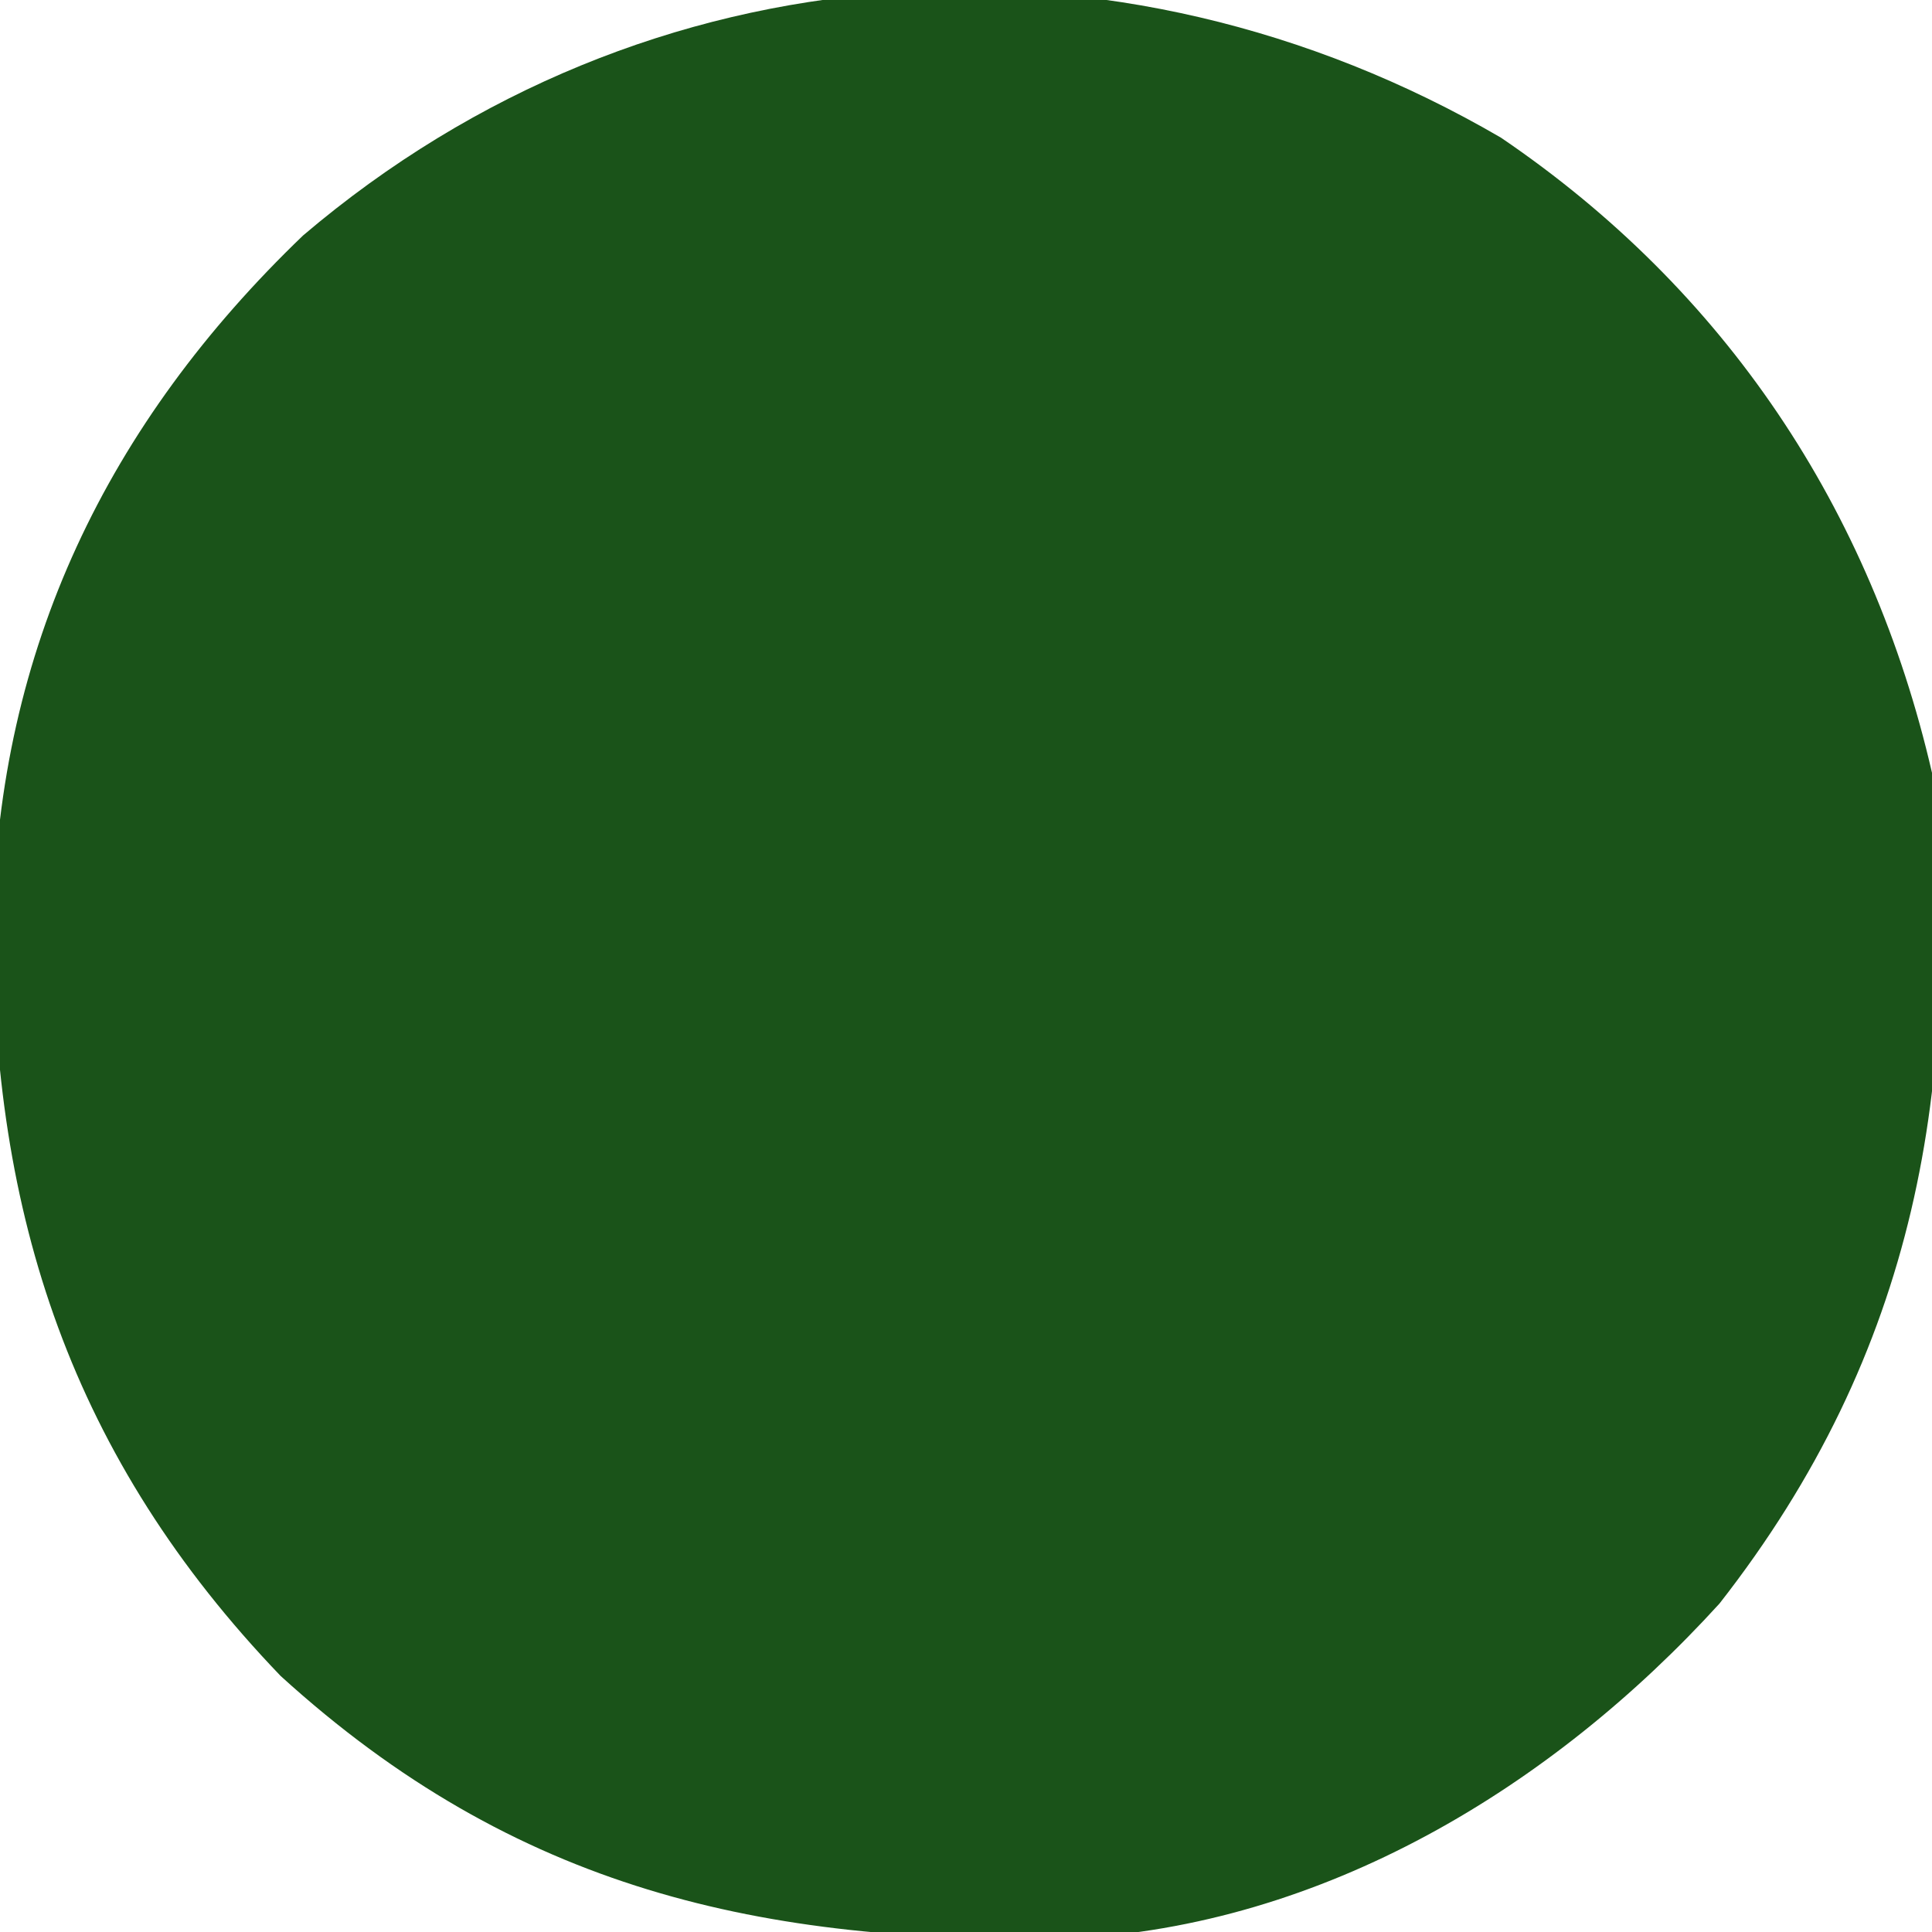 <?xml version="1.0" encoding="UTF-8"?>
<svg version="1.1" xmlns="http://www.w3.org/2000/svg" width="100" height="100">
<path d="M0 0 C11.61 7.88 19.159 19.207 22.312 32.875 C23.897 49.023 21.497 62.856 11.312 75.875 C2.636 85.409 -9.209 92.575 -22.324 93.211 C-38.275 93.498 -51.004 90.688 -63.164 79.621 C-73.961 68.372 -78.116 55.789 -78.051 40.506 C-77.762 26.469 -72.137 14.793 -62 5.062 C-44.23 -10.053 -19.905 -11.598 0 0 Z " fill="#1A5319" transform="translate(77.688,7.125)"/>
</svg>
